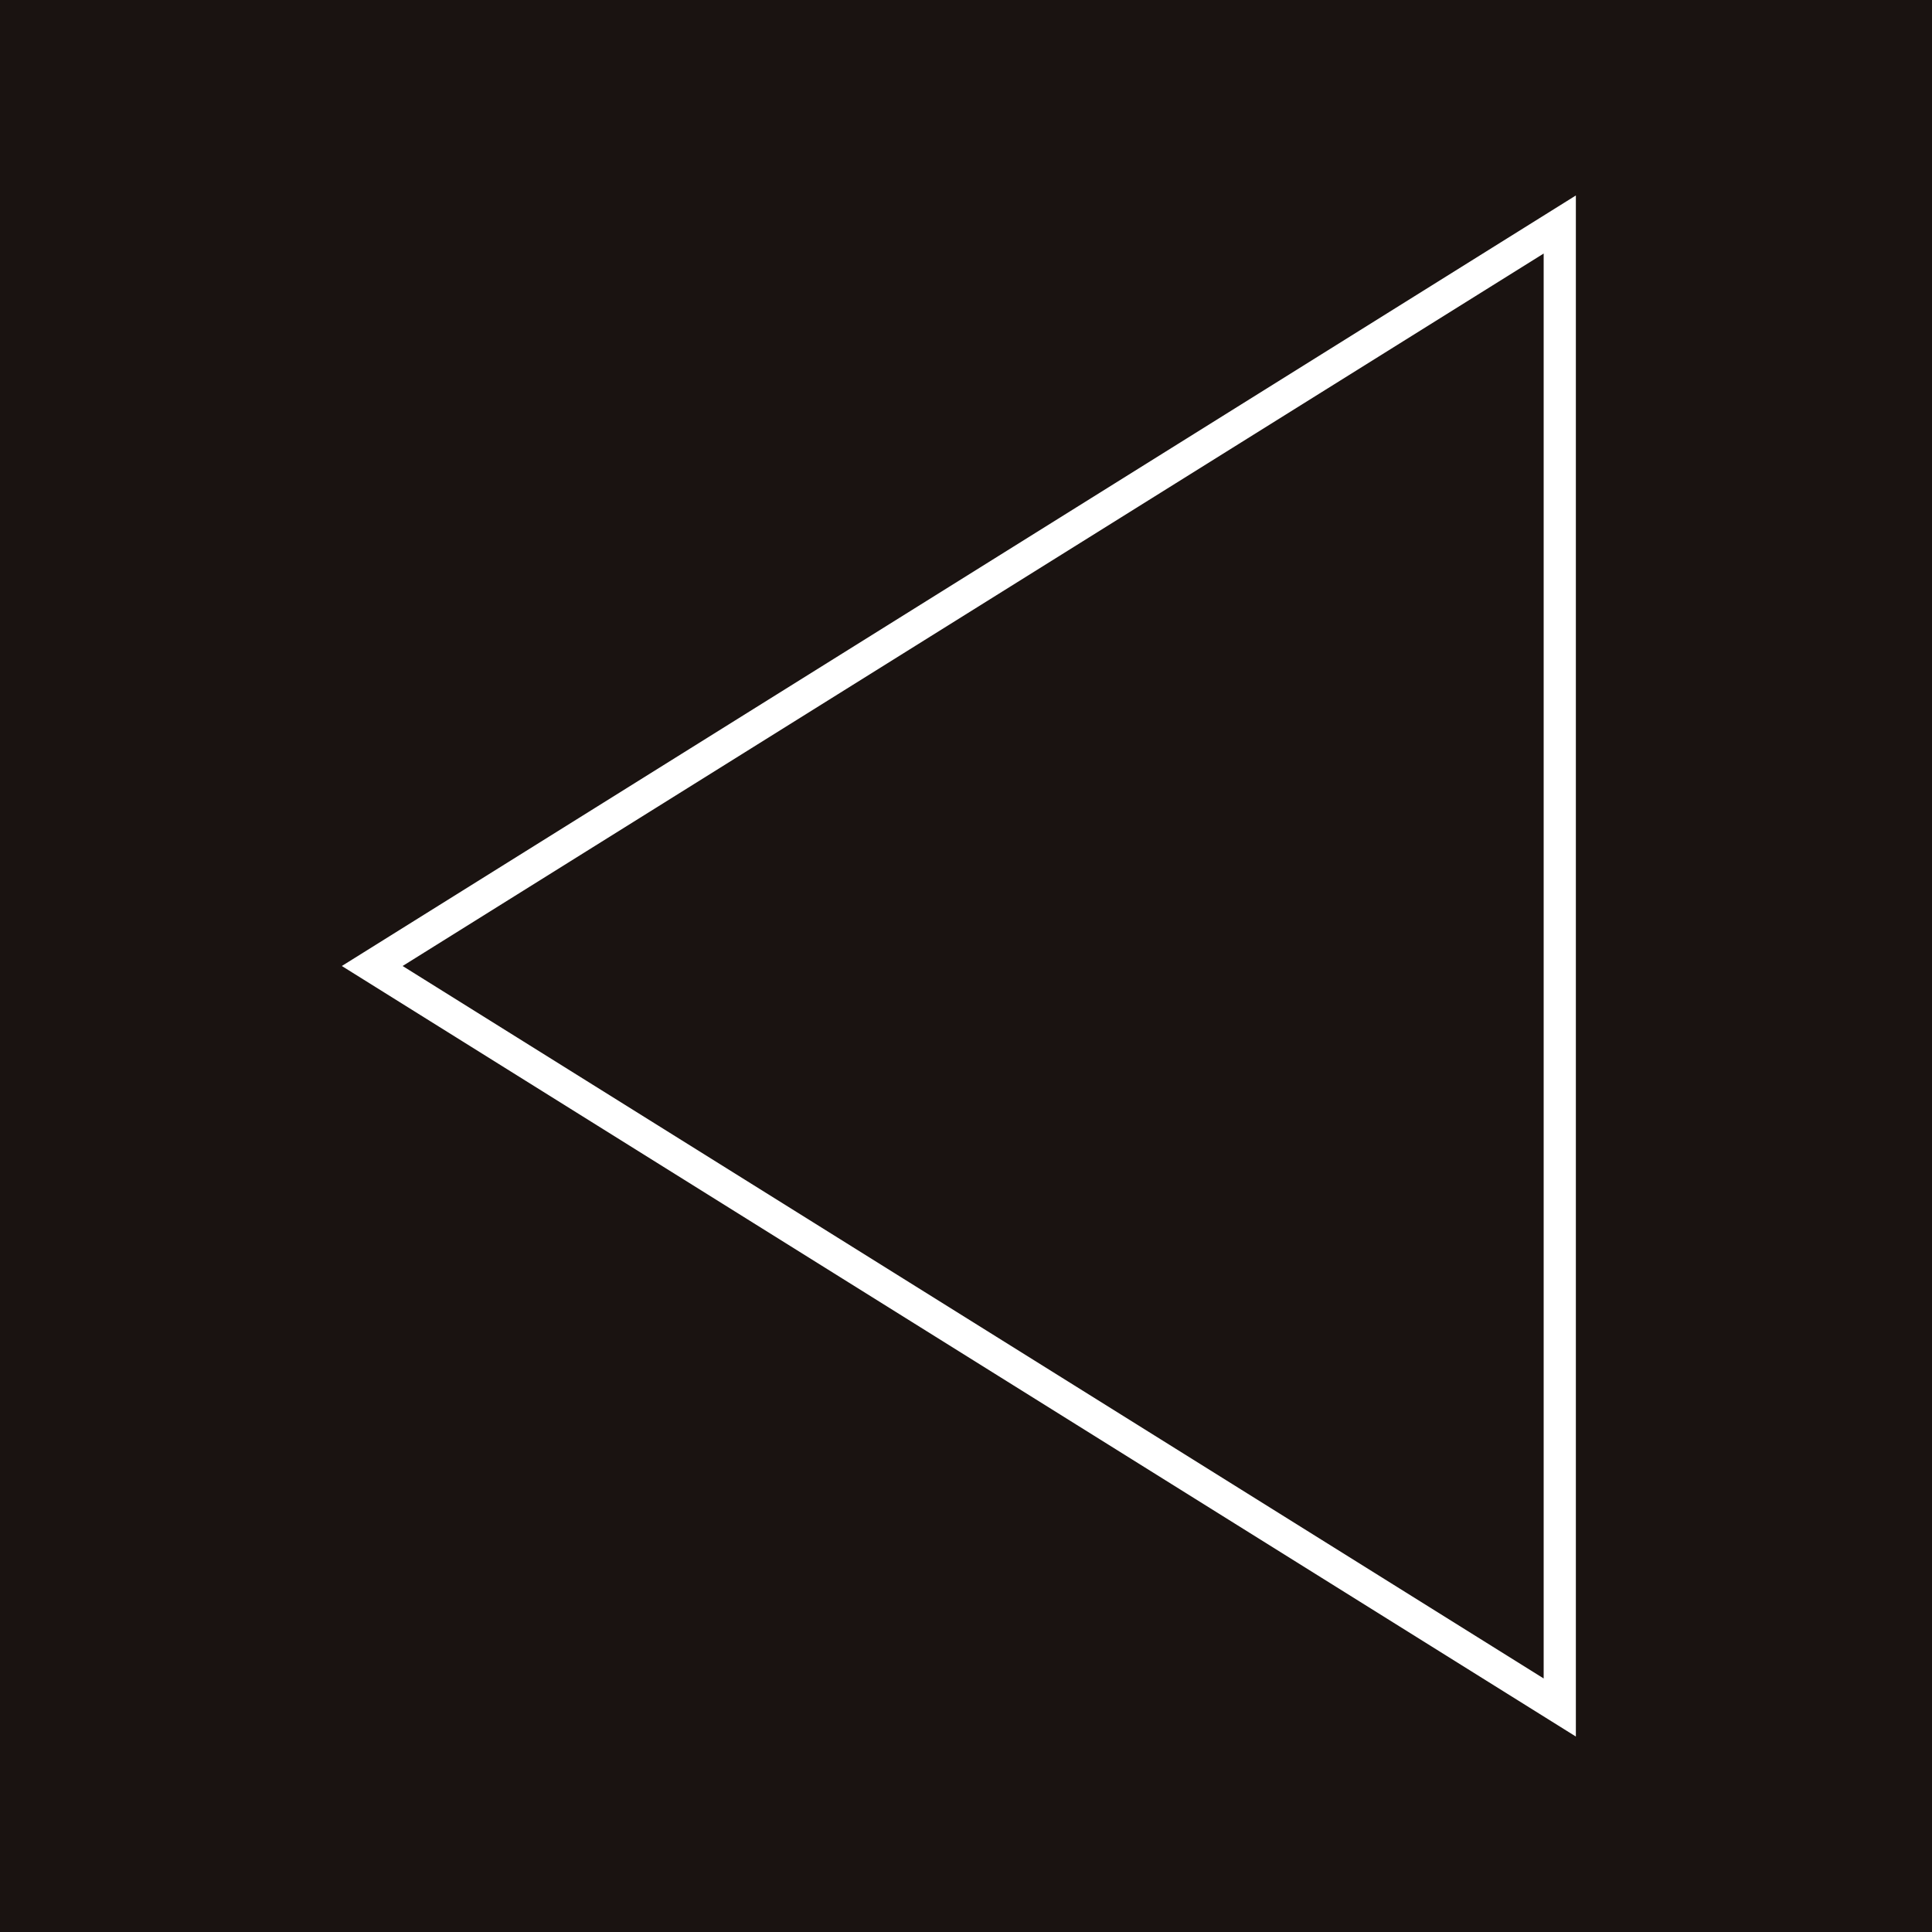 <svg xmlns="http://www.w3.org/2000/svg" width="60" height="60" viewBox="0 0 60 60">
  <g id="Group_255" data-name="Group 255" transform="translate(-3248.454 -1880.734)">
    <rect id="Rectangle_20" data-name="Rectangle 20" width="60" height="60" transform="translate(3248.454 1880.734)" fill="#1a1311"/>
    <path id="Path_227" data-name="Path 227" d="M3296.894,1887.706l-36.88,23.028,36.88,23.028Z" transform="translate(0 0)" fill="none" stroke="#fff" stroke-miterlimit="10" stroke-width="1"/>
  </g>
</svg>
